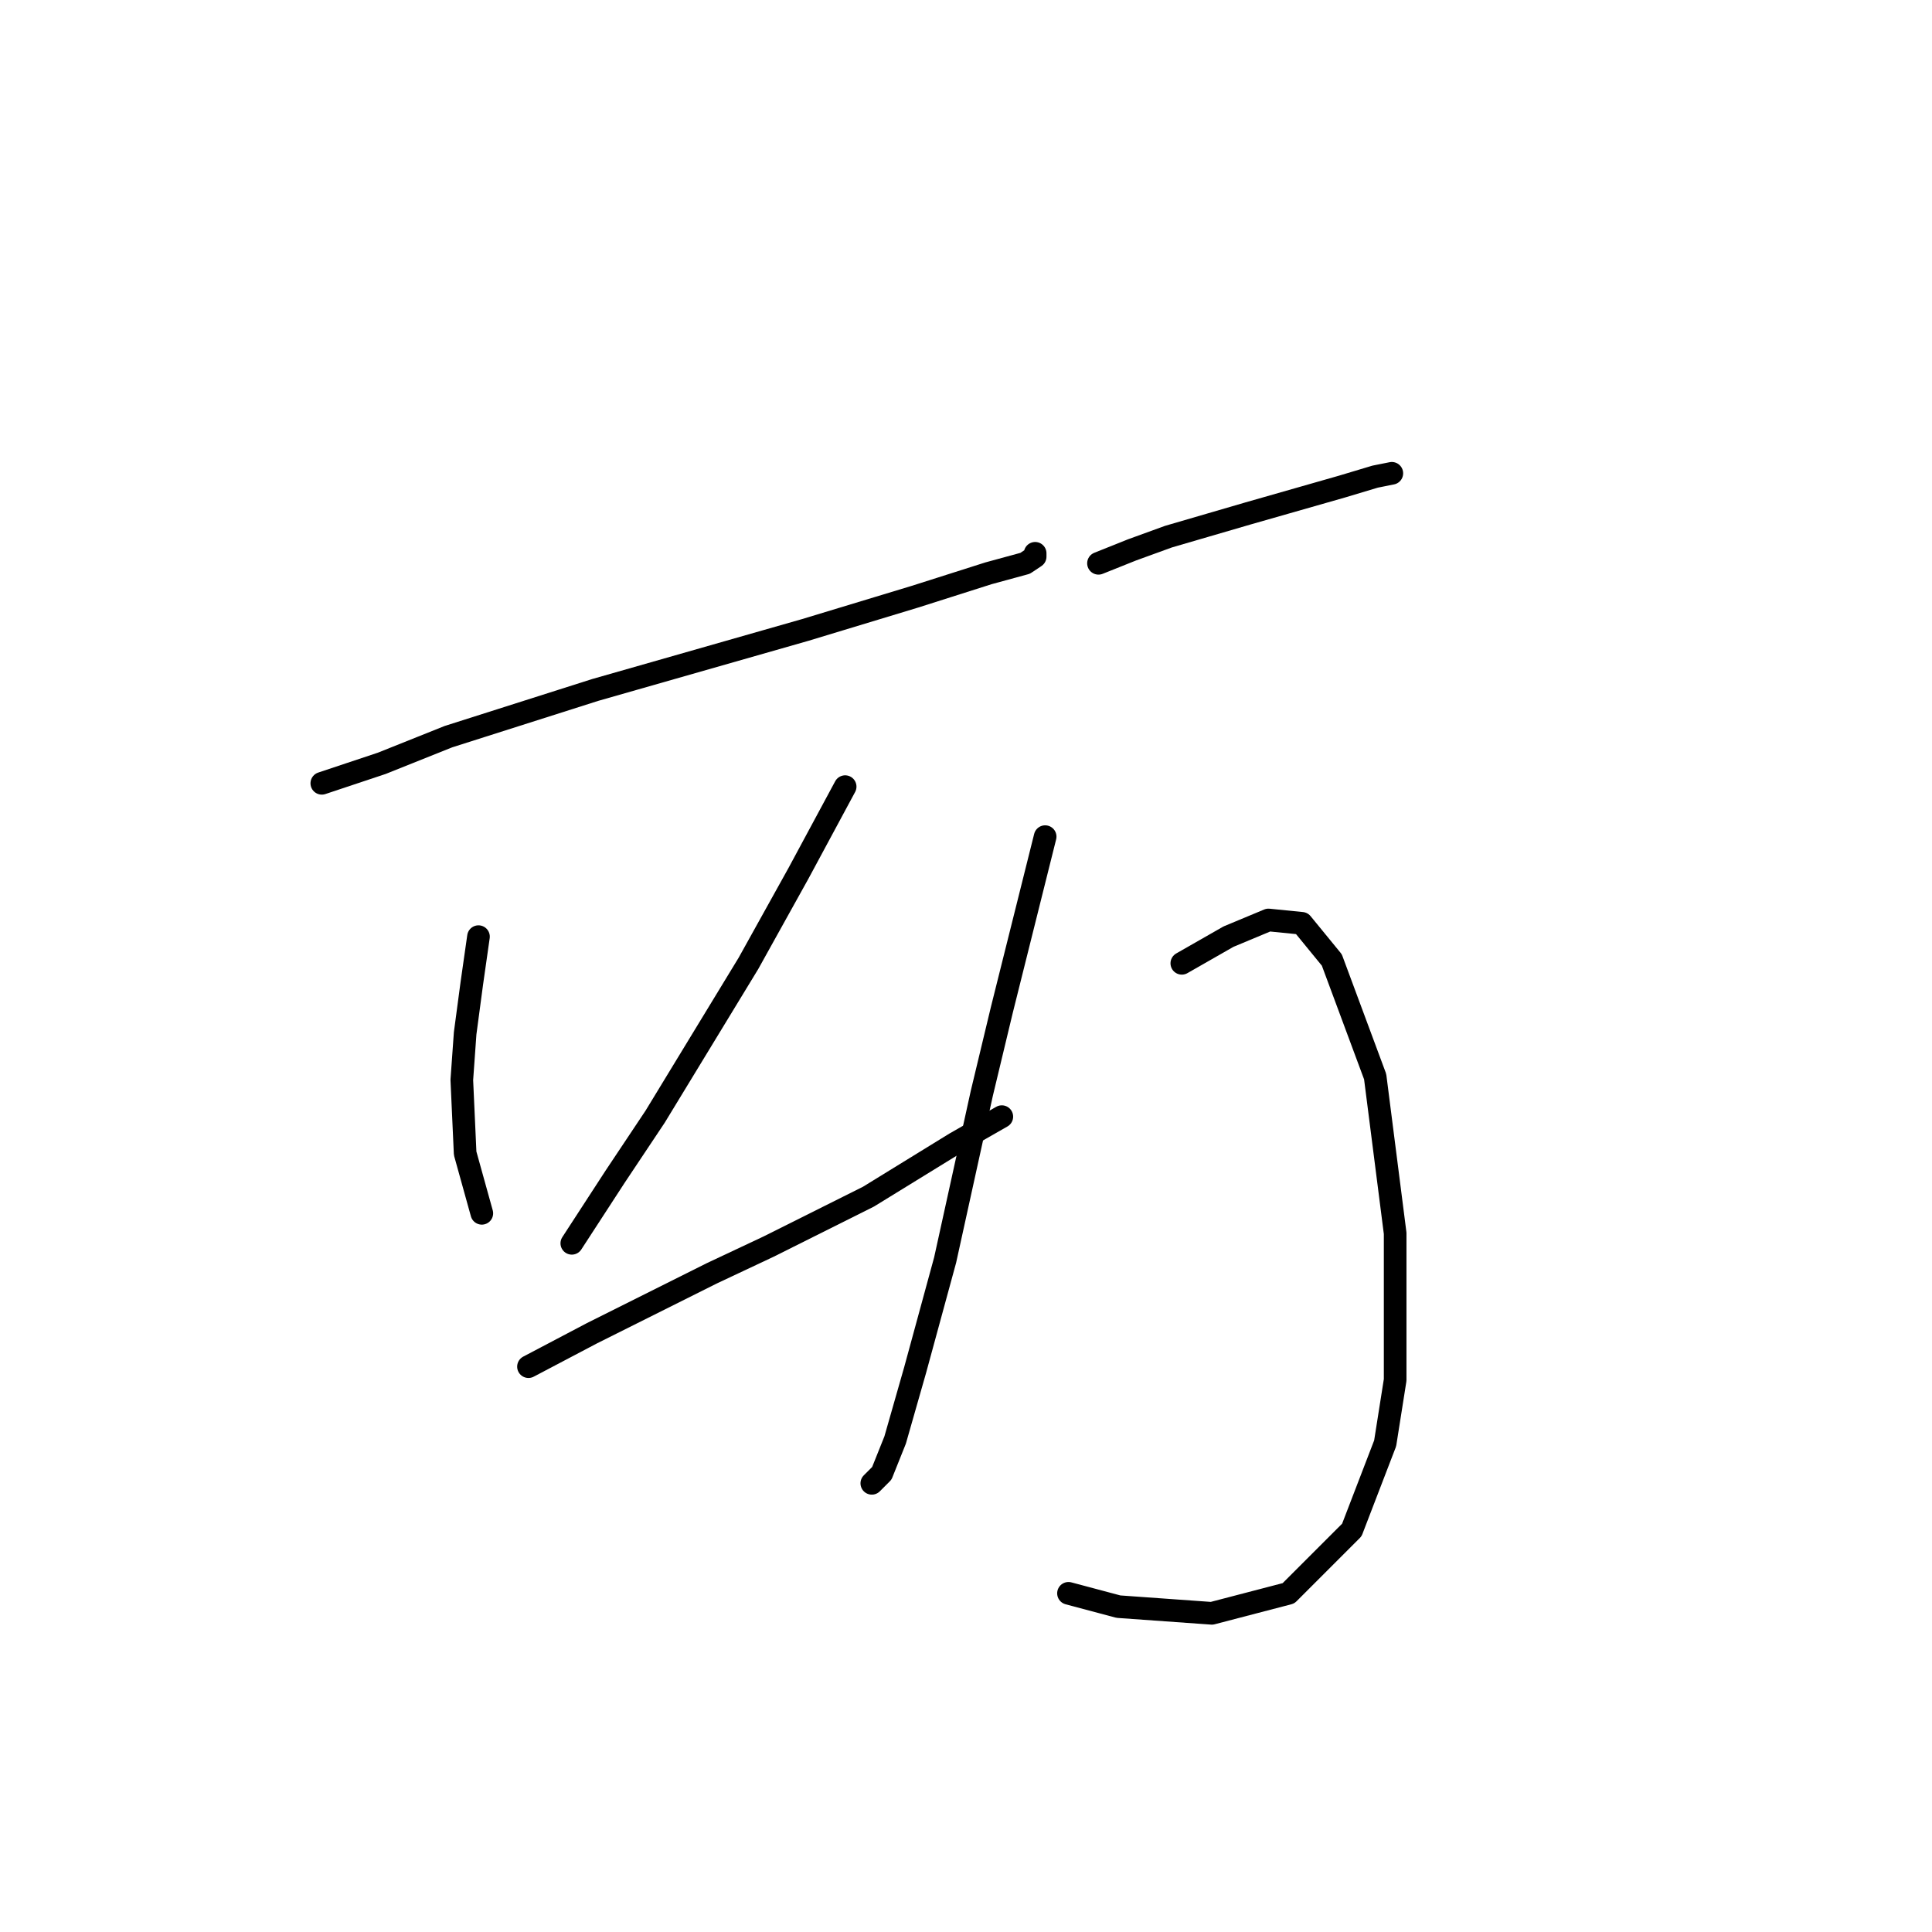 <?xml version="1.0" standalone="no"?>
    <svg width="256" height="256" xmlns="http://www.w3.org/2000/svg" version="1.1">
    <polyline stroke="black" stroke-width="3" stroke-linecap="round" fill="transparent" stroke-linejoin="round" points="42.642 103.792 50.592 101.142 59.426 97.609 78.86 91.425 106.687 83.475 121.262 79.058 130.979 75.966 135.838 74.641 137.163 73.757 137.163 73.316 137.163 73.316 " />
        <polyline stroke="black" stroke-width="3" stroke-linecap="round" fill="transparent" stroke-linejoin="round" points="63.401 124.11 62.518 130.294 61.634 136.919 61.193 143.103 61.634 152.82 63.843 160.77 63.843 160.77 " />
        <polyline stroke="black" stroke-width="3" stroke-linecap="round" fill="transparent" stroke-linejoin="round" points="111.987 104.234 105.803 115.718 99.178 127.643 86.811 147.961 81.51 155.912 75.768 164.745 75.768 164.745 " />
        <polyline stroke="black" stroke-width="3" stroke-linecap="round" fill="transparent" stroke-linejoin="round" points="70.026 181.088 78.418 176.671 94.319 168.721 101.828 165.187 115.079 158.562 126.563 151.495 132.746 147.961 132.746 147.961 " />
        <polyline stroke="black" stroke-width="3" stroke-linecap="round" fill="transparent" stroke-linejoin="round" points="145.555 74.641 149.972 72.874 154.831 71.107 165.431 68.015 177.798 64.482 182.215 63.157 184.424 62.715 184.424 62.715 " />
        <polyline stroke="black" stroke-width="3" stroke-linecap="round" fill="transparent" stroke-linejoin="round" points="138.488 110.859 135.838 121.46 132.746 133.827 130.096 144.869 125.237 166.954 121.262 181.529 118.612 190.805 116.845 195.222 115.52 196.547 115.52 196.547 " />
        <polyline stroke="black" stroke-width="3" stroke-linecap="round" fill="transparent" stroke-linejoin="round" points="156.597 127.643 159.689 125.877 162.781 124.11 168.081 121.901 172.498 122.343 176.473 127.202 182.215 142.661 184.865 163.42 184.865 182.855 183.54 191.247 179.124 202.731 170.731 211.123 160.573 213.773 148.205 212.889 141.58 211.123 141.58 211.123 " />
        </svg>